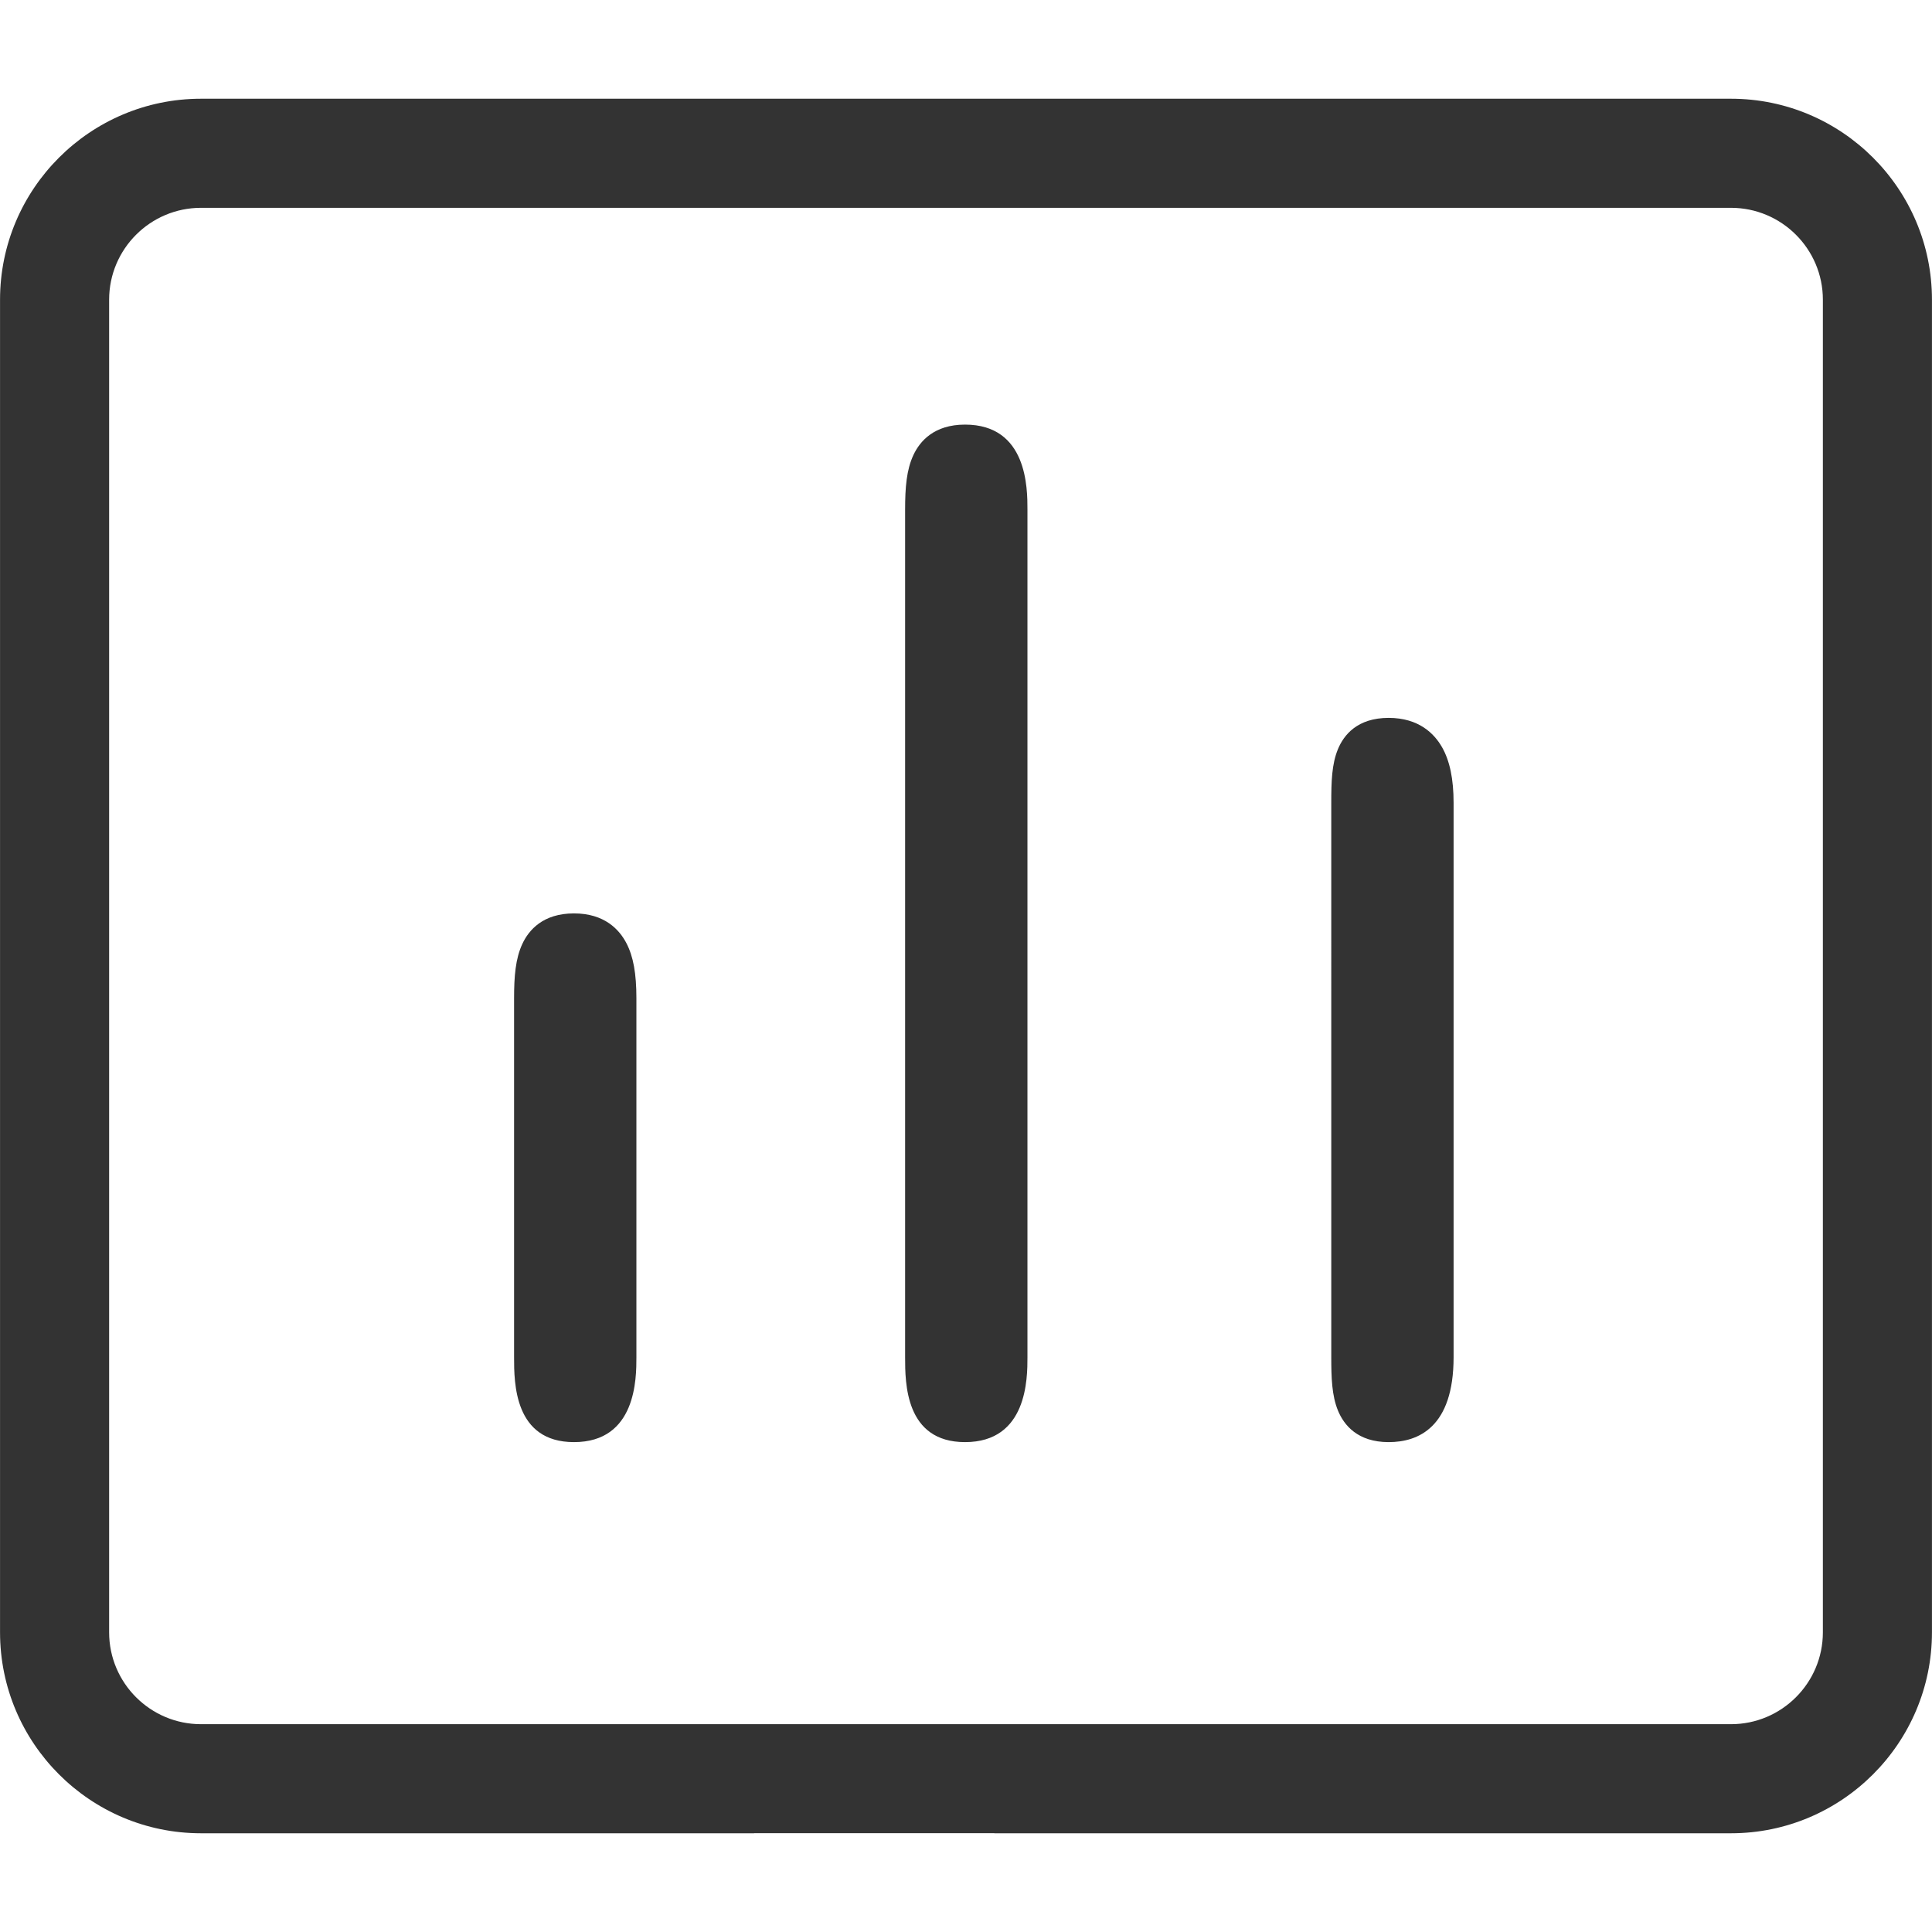 <?xml version="1.0" standalone="no"?><!DOCTYPE svg PUBLIC "-//W3C//DTD SVG 1.1//EN" "http://www.w3.org/Graphics/SVG/1.1/DTD/svg11.dtd"><svg t="1531275545862" class="icon" style="" viewBox="0 0 1024 1024" version="1.1" xmlns="http://www.w3.org/2000/svg" p-id="1004" xmlns:xlink="http://www.w3.org/1999/xlink" width="200" height="200"><defs><style type="text/css"></style></defs><path d="M511.483 225.049c-16.415 0-23.953 8.806-27.386 16.193-3.627 7.802-4.37 17.147-4.37 28.779l0 449.354c0 13.457 0 44.976 31.755 44.976 33.087 0 33.087-33.853 33.087-44.976L544.569 270.022C544.57 258.899 544.57 225.049 511.483 225.049L511.483 225.049zM736.012 380.494c-16.593 0-23.791 9.055-26.907 16.652-3.247 7.916-3.505 17.138-3.505 28.371L705.601 719.326c0 10.764 0.266 20.328 3.559 28.325 3.136 7.62 10.341 16.702 26.853 16.702 15.703 0 34.423-7.811 34.423-45.029L770.435 425.517c0.002-12.63-2.014-22.294-6.163-29.547C760.234 388.91 752.054 380.494 736.012 380.494L736.012 380.494zM304.221 484.122c-16.414 0-23.949 8.809-27.383 16.199-3.624 7.802-4.367 17.149-4.367 28.783l0 190.266c0 13.462 0 44.984 31.749 44.984 33.087 0 33.087-33.858 33.087-44.984L337.307 529.105c0.001-13.159-1.632-22.165-5.296-29.201C328.265 492.705 320.402 484.122 304.221 484.122L304.221 484.122zM917.472 52.329 565.512 52.329l-38.463 0-127.361 0L337.307 52.329 106.53 52.329c-58.73 0-106.509 47.78-106.509 106.51l0 325.283 0 34.916 0 99.864 0 58.565 0 187.693c0 58.73 47.779 106.51 106.509 106.51l293.159 0 0-0.054 127.361 0 0 0.054L917.47 971.67c58.73 0 106.509-47.779 106.509-106.51L1023.979 694.993l0-16.847L1023.979 347.679l0-61.995L1023.979 158.839C1023.98 100.109 976.202 52.329 917.472 52.329L917.472 52.329zM966.163 285.684l0 61.995 0 330.469-0.003 0 0 187.015c0 26.848-21.842 48.692-48.69 48.692L565.512 913.854l-38.463 0-127.361 0-75.496 0L106.53 913.854c-26.848 0-48.69-21.843-48.69-48.692l0-187.695 0-58.565 0-99.864 0-34.916L57.84 158.839c0-26.848 21.843-48.692 48.69-48.692L337.307 110.147l62.382 0 127.361 0 38.463 0L917.47 110.147c26.85 0 48.692 21.843 48.692 48.692l0 126.845L966.163 285.684 966.163 285.684z" p-id="1005" fill="#333333"></path></svg>